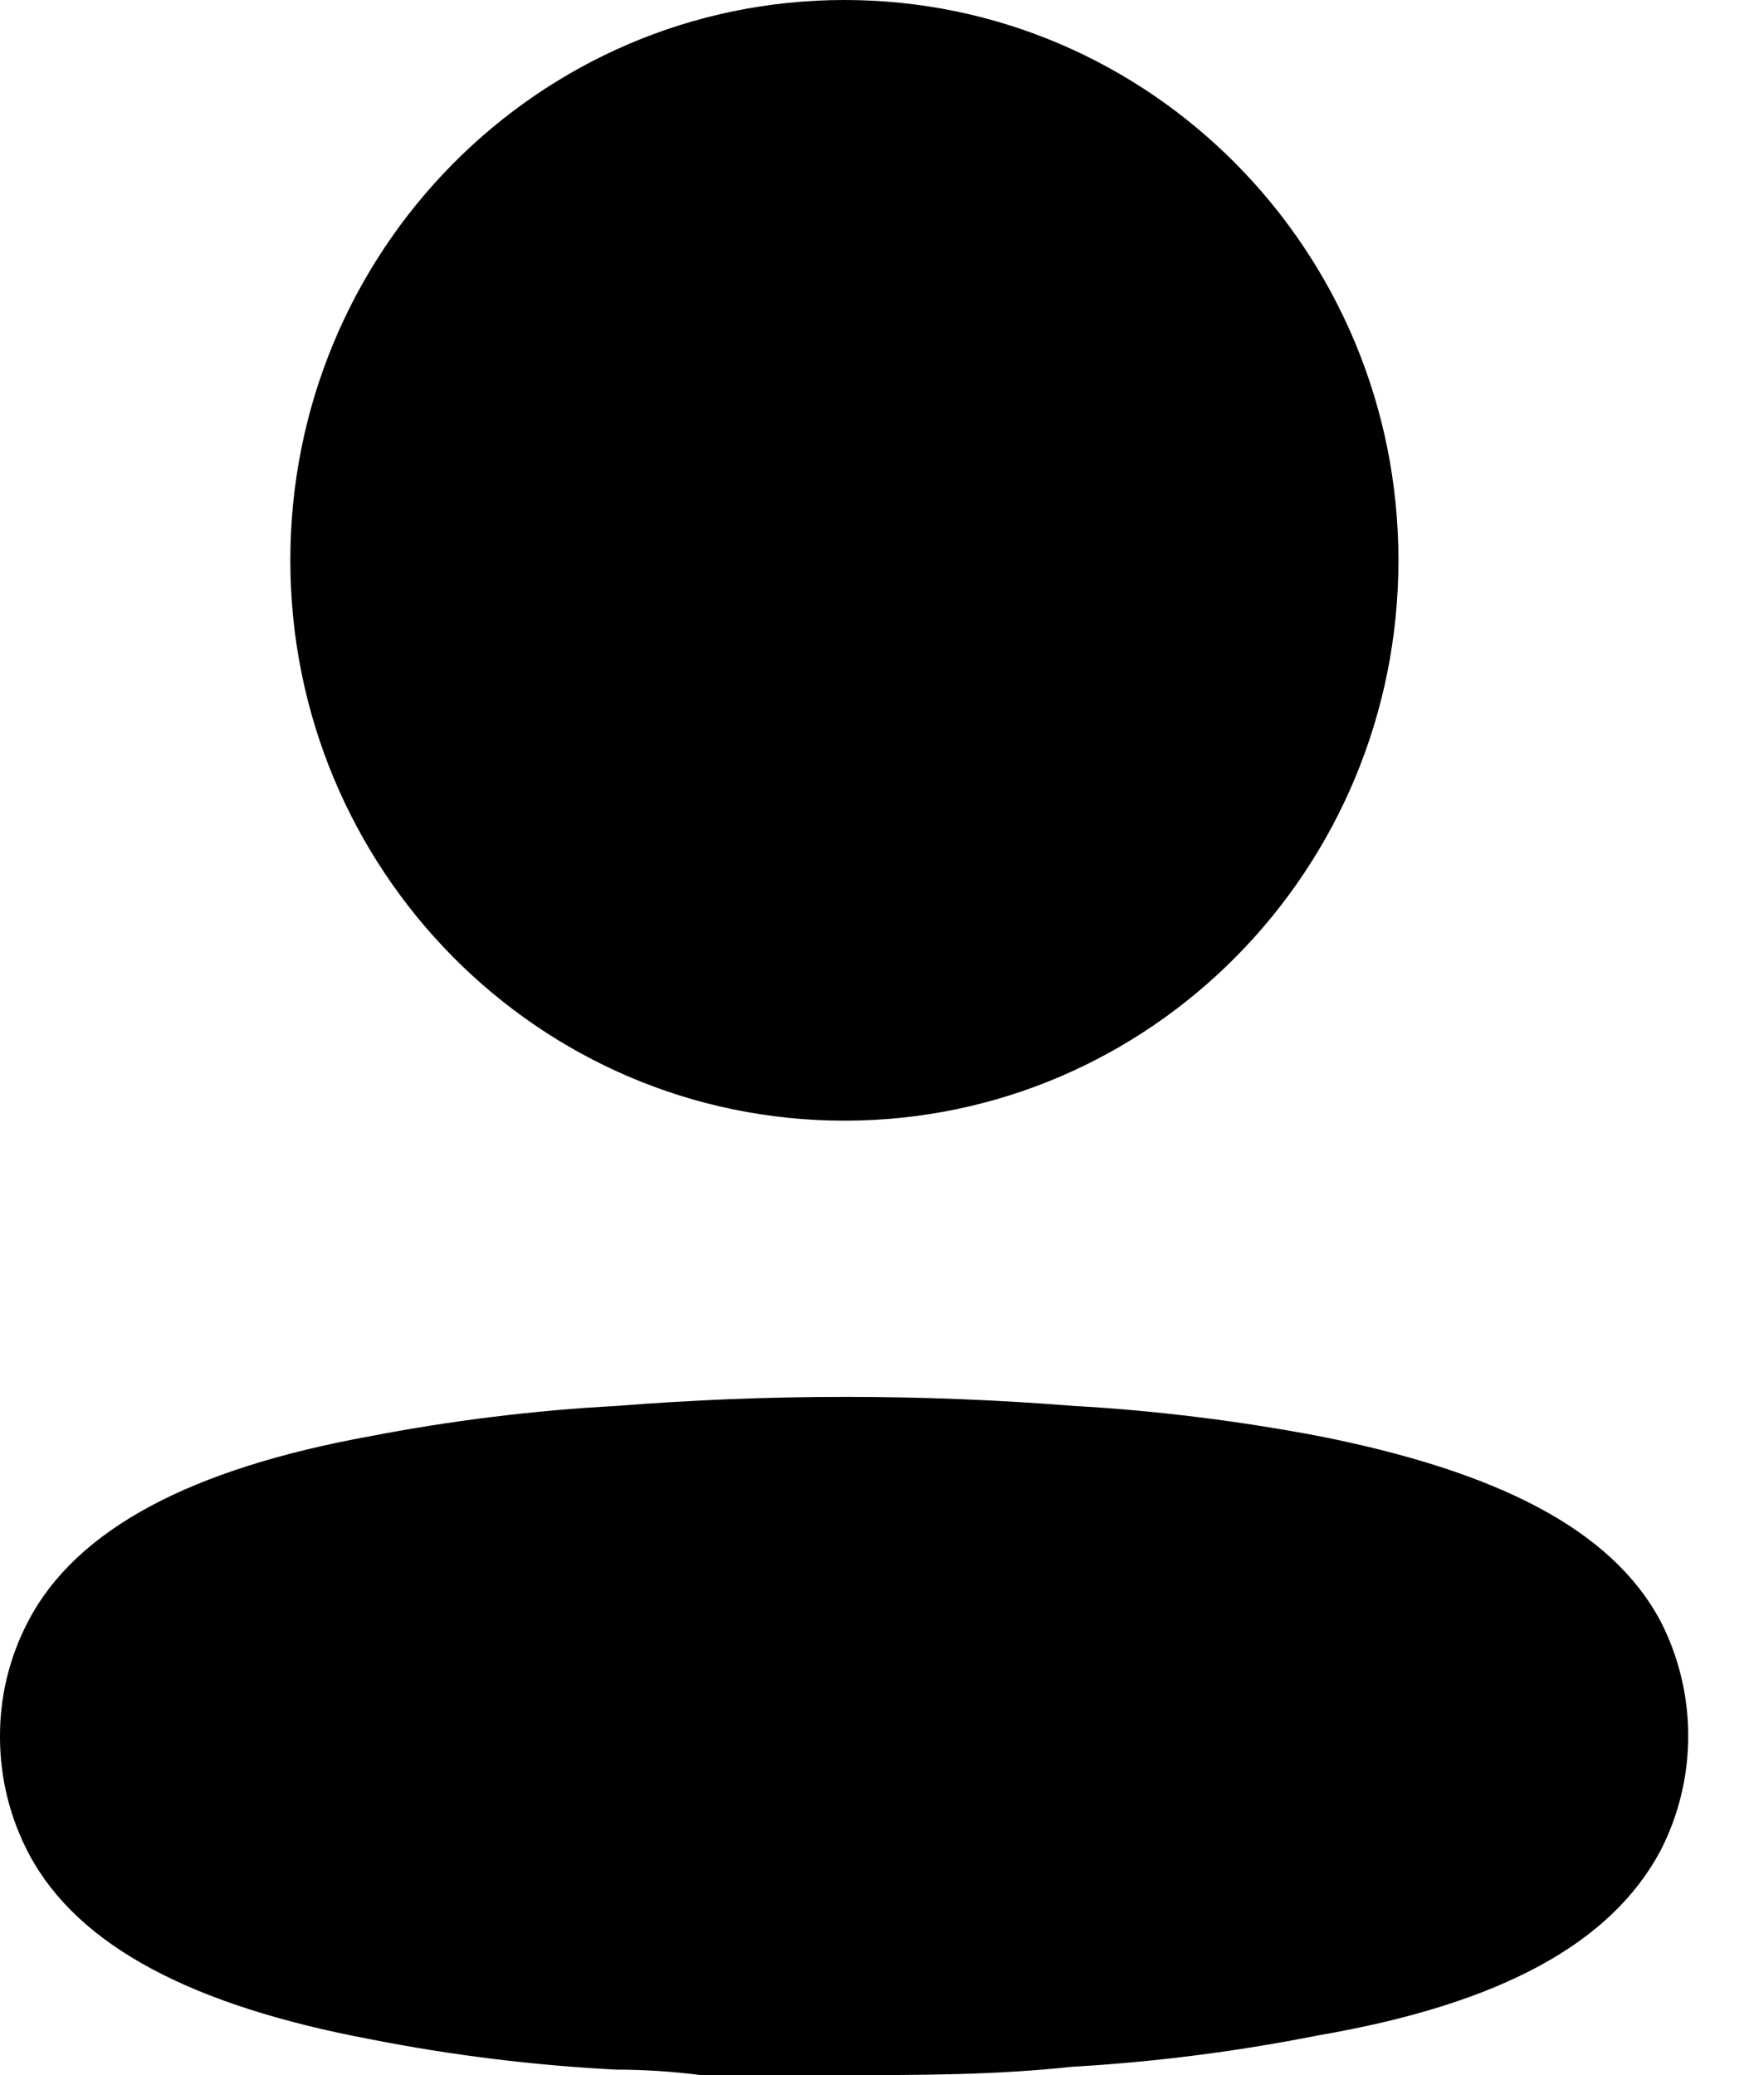 <svg width="17" height="20" viewBox="0 0 17 20" fill="none" xmlns="http://www.w3.org/2000/svg">
<path d="M5.947 13.55C7.411 13.434 8.882 13.434 10.346 13.55C11.143 13.595 11.936 13.694 12.721 13.843C14.419 14.181 15.527 14.733 16.002 15.623C16.359 16.317 16.359 17.144 16.002 17.838C15.527 18.728 14.463 19.315 12.703 19.617C11.919 19.773 11.126 19.874 10.328 19.92C9.589 20 8.85 20 8.102 20H6.756C6.475 19.964 6.202 19.947 5.938 19.947C5.141 19.906 4.347 19.808 3.563 19.653C1.865 19.333 0.757 18.763 0.282 17.874C0.098 17.529 0.002 17.144 0 16.753C-0.004 16.359 0.09 15.97 0.273 15.623C0.739 14.733 1.848 14.155 3.563 13.843C4.35 13.691 5.147 13.593 5.947 13.55ZM8.138 0C11.087 0 13.477 2.418 13.477 5.4C13.477 8.383 11.087 10.801 8.138 10.801C5.188 10.801 2.798 8.383 2.798 5.4C2.798 2.418 5.188 0 8.138 0Z" fill="black"/>
</svg>
